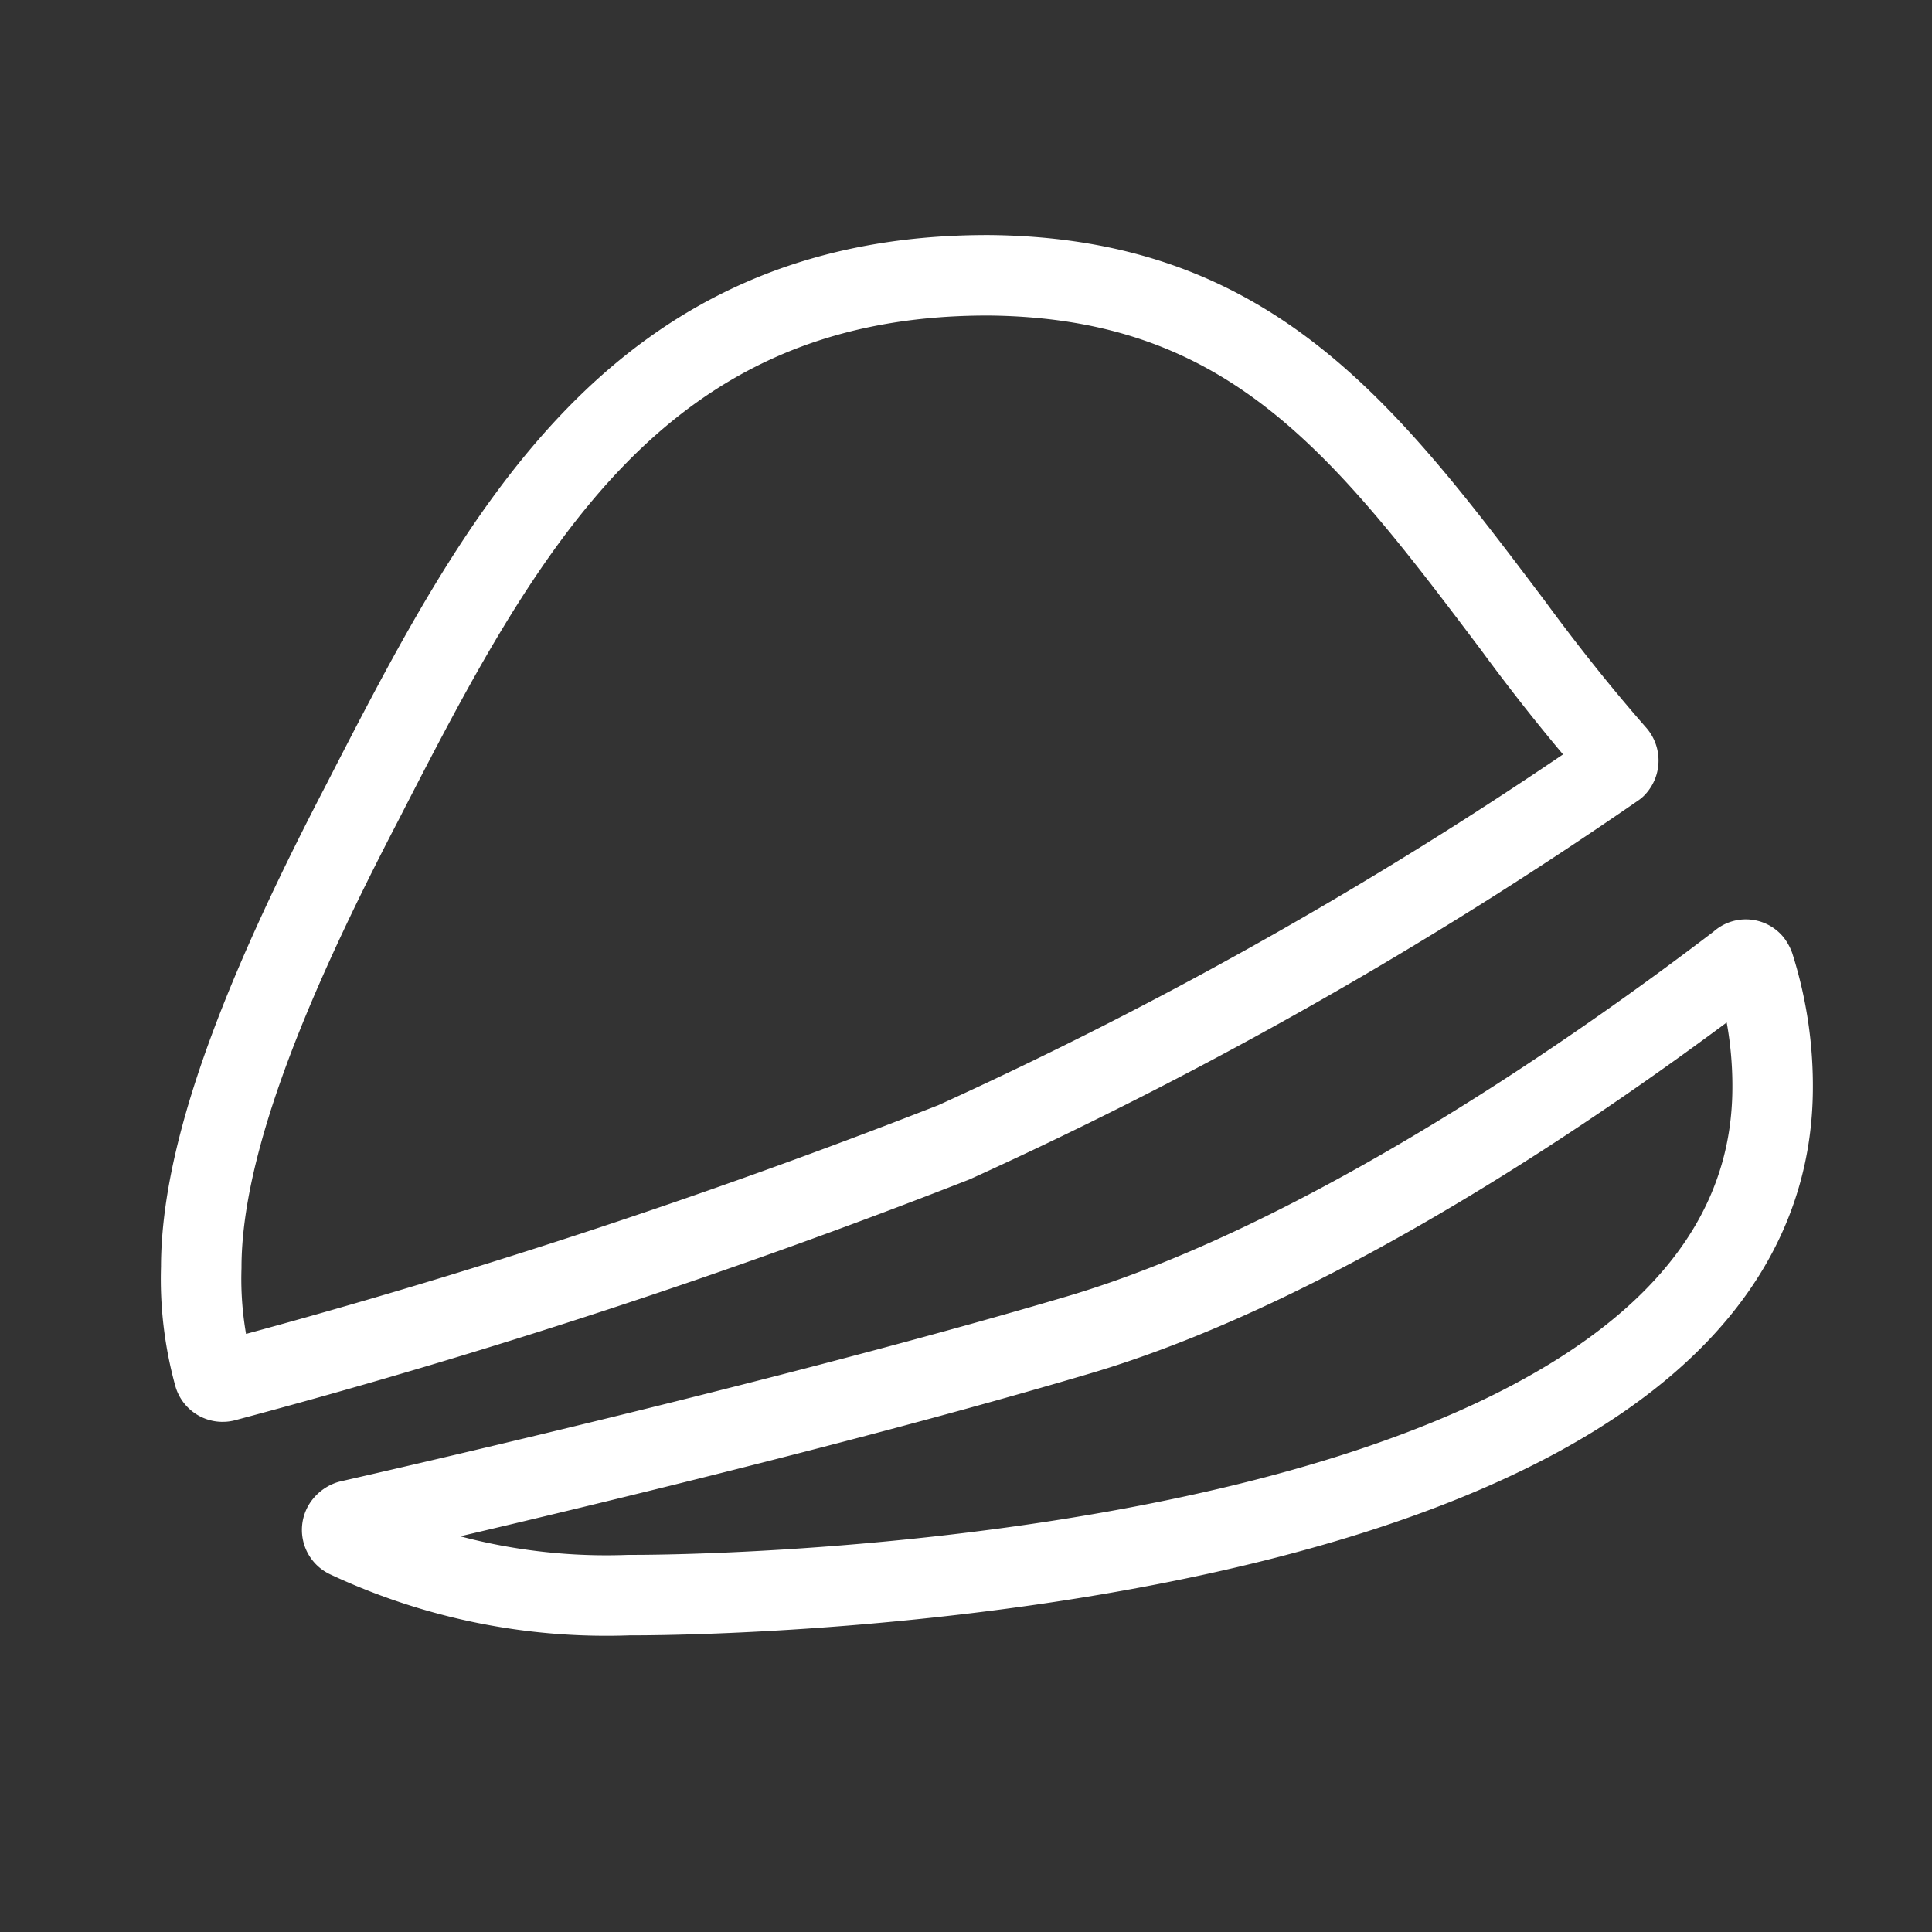<svg id="Layer_2" data-name="Layer 2" xmlns="http://www.w3.org/2000/svg" viewBox="0 0 48 48"><rect x="0" y="0" width="48" height="48" fill="#333333" stroke="none"/><defs><style>.cls-1{stroke-width:2px;fill:none;stroke:#fff;stroke-linecap:round;stroke-linejoin:round;}</style></defs><path class="cls-1" d="M5.58,34.32a.22.22,0,0,1-.26-.15A9,9,0,0,1,5,31.49C5,28.32,6.83,24.11,9,19.94c3.44-6.7,6.79-13.13,15.59-13.1,6.46.07,9.3,3.79,13,8.7.91,1.24,1.77,2.3,2.55,3.19a.24.24,0,0,1,0,.33A106,106,0,0,1,23.7,28.38,169,169,0,0,1,5.58,34.32Zm10.05,5.31a15.17,15.17,0,0,1-7-1.42.22.22,0,0,1-.1-.31.29.29,0,0,1,.15-.12c4.38-1,12.18-2.86,18-4.58,6.3-1.83,13.32-6.83,16.54-9.29a.21.21,0,0,1,.31,0,.41.41,0,0,1,.05.09,9.87,9.87,0,0,1,.46,3.1C43.91,39,19,39.64,15.63,39.63Z"/></svg>
